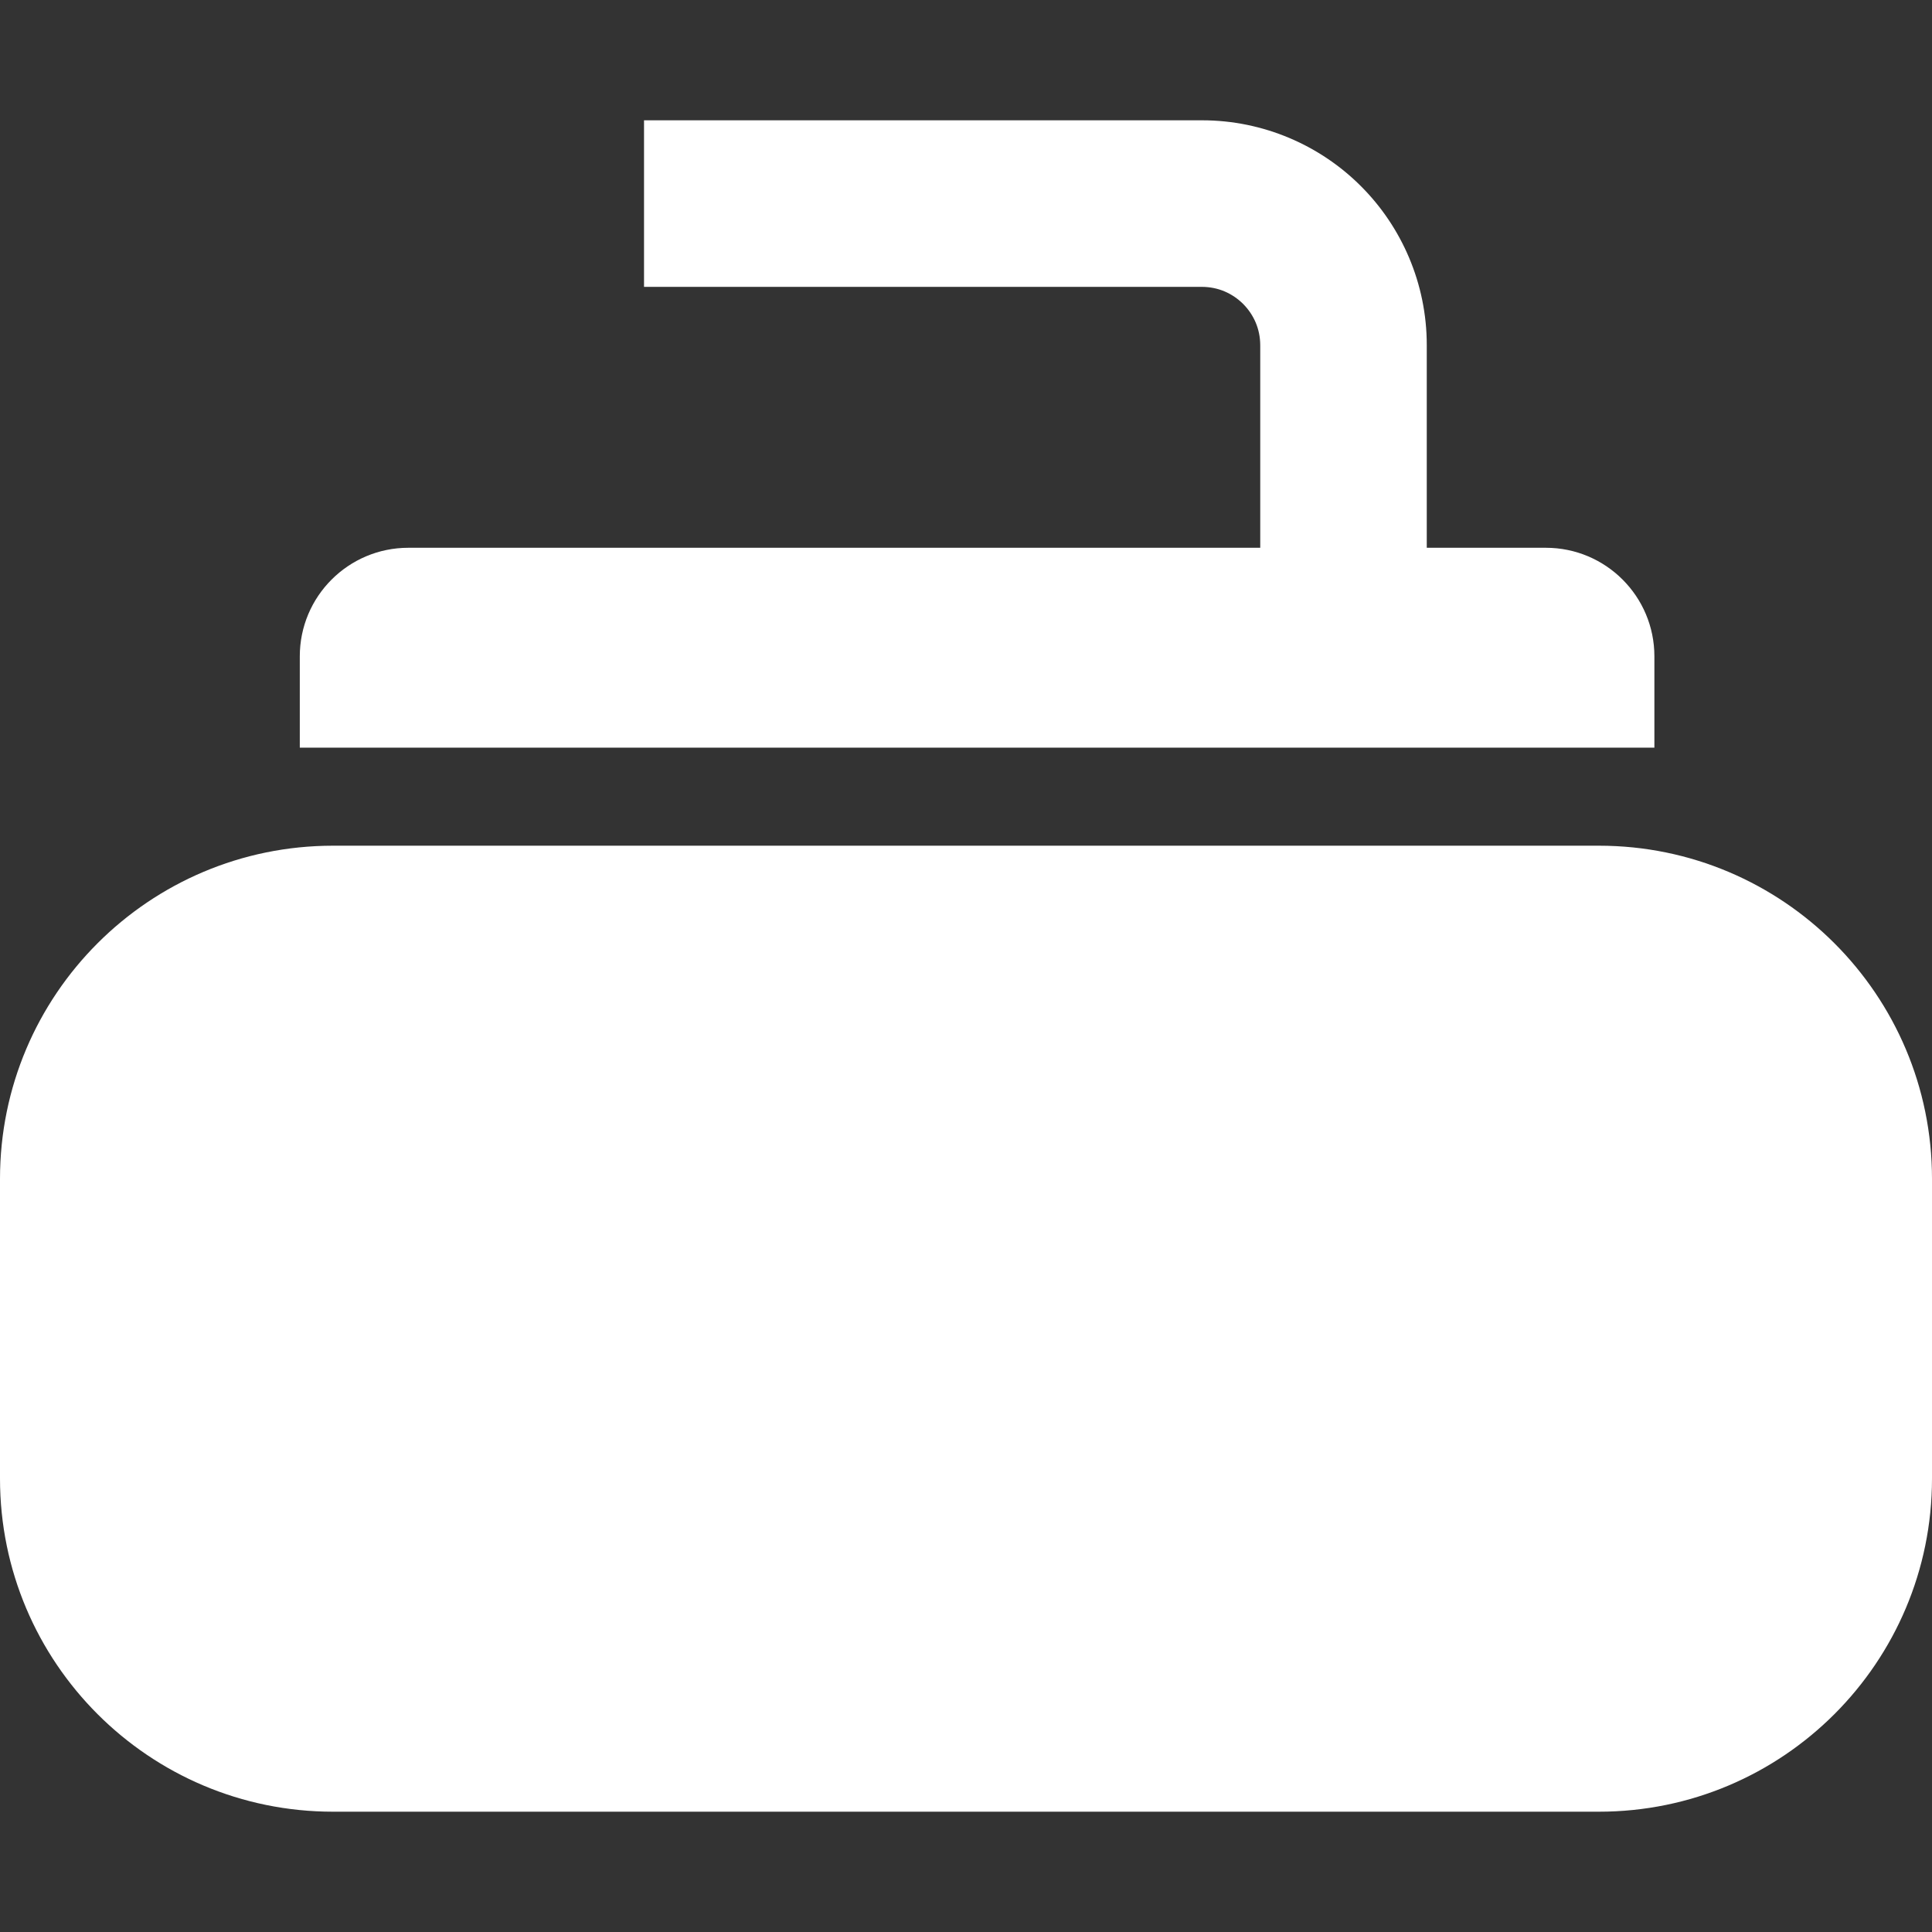 <!--?xml version="1.0" encoding="utf-8"?-->
<!-- Generator: Adobe Illustrator 18.1.1, SVG Export Plug-In . SVG Version: 6.00 Build 0)  -->

<svg version="1.1" id="_x32_" xmlns="http://www.w3.org/2000/svg" xmlns:xlink="http://www.w3.org/1999/xlink" x="0px" y="0px" viewBox="0 0 512 512" style="width: 256px; height: 256px; opacity: 1;" xml:space="preserve">
<rect x="0" y="0" width="512" height="512" fill="#333333" stroke="none"/>
<style type="text/css">
	.st0{fill:#4B4B4B;}
</style>
<g>
	<path class="st0" d="M423.72,224.119H88.272C39.518,224.119,0,263.644,0,312.398v79.441c0,48.754,39.518,88.28,88.272,88.28H423.72
		c48.754,0,88.28-39.526,88.28-88.28v-79.441C512,263.644,472.474,224.119,423.72,224.119z" style="fill: rgb(255, 255, 255);"></path>
	<path class="st0" d="M438.43,173.943c0-15.894-12.875-28.777-28.767-28.777h-31.555V91.484c0.017-16.397-6.706-31.43-17.447-42.147
		c-10.725-10.75-25.758-17.464-42.148-17.456H170.673v44.14h147.841c4.341,0.017,8.063,1.695,10.94,4.532
		c2.82,2.861,4.506,6.598,4.523,10.931v53.682H108.225c-15.894,0-28.777,12.883-28.777,28.777v24.195H438.43V173.943z" style="fill: rgb(255, 255, 255);"></path>
</g>
</svg>

